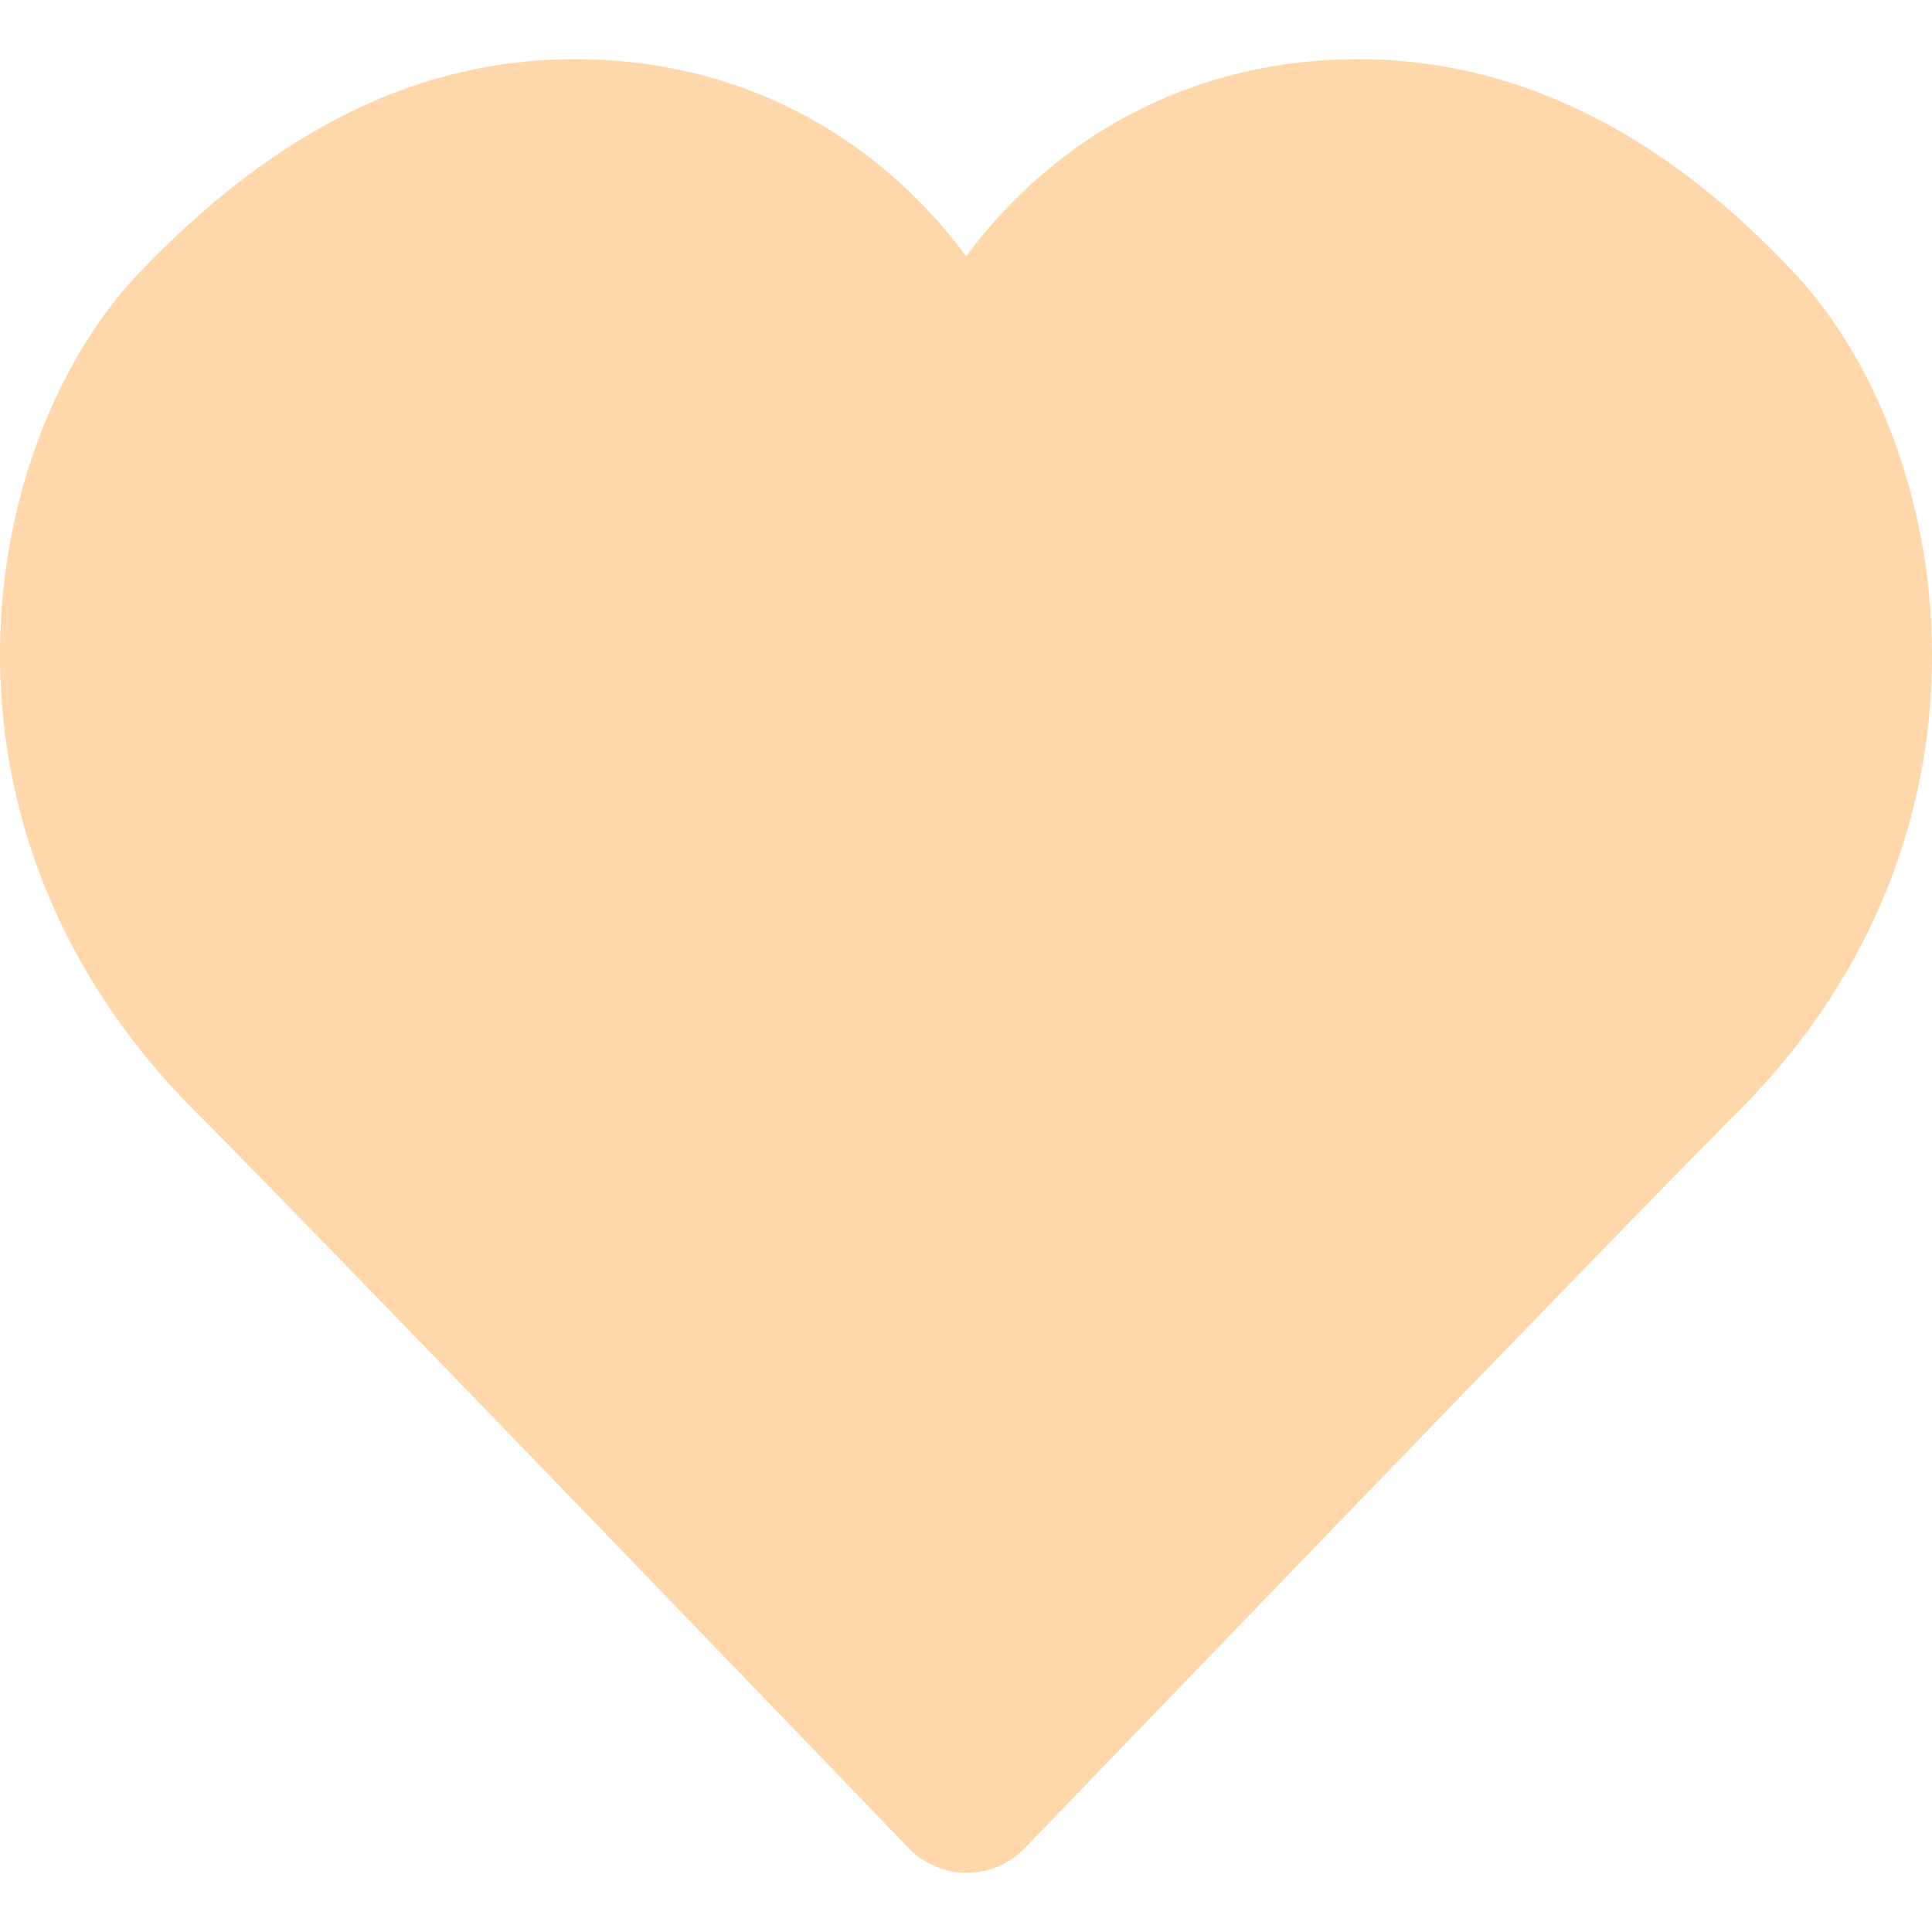 <?xml version="1.0" encoding="iso-8859-1"?>
<!-- Uploaded to: SVG Repo, www.svgrepo.com, Generator: SVG Repo Mixer Tools -->
<svg fill="#fed7aa" height="800px" width="800px" version="1.1" id="Layer_1" xmlns="http://www.w3.org/2000/svg" xmlns:xlink="http://www.w3.org/1999/xlink"
	 viewBox="0 0 511.355 511.355" xml:space="preserve">
<g>
	<g>
		<path d="M475.074,72.424c-35.157-37.675-74.048-56.768-115.605-56.768c-42.197,0-78.976,18.923-103.744,52.139
			c-24.725-33.216-61.376-52.139-103.445-52.139c-41.344,0-79.083,18.496-115.456,56.576
			C-5.545,116.67-23.956,218.536,51.756,294.248C84.78,327.272,238.935,487.55,240.492,489.15c4.032,4.181,9.6,6.549,15.381,6.549
			c5.781,0,11.349-2.368,15.381-6.549c1.557-1.6,155.712-161.877,188.736-194.901C534.978,219.262,516.93,117.224,475.074,72.424z"
			/>
	</g>
</g>
</svg>
